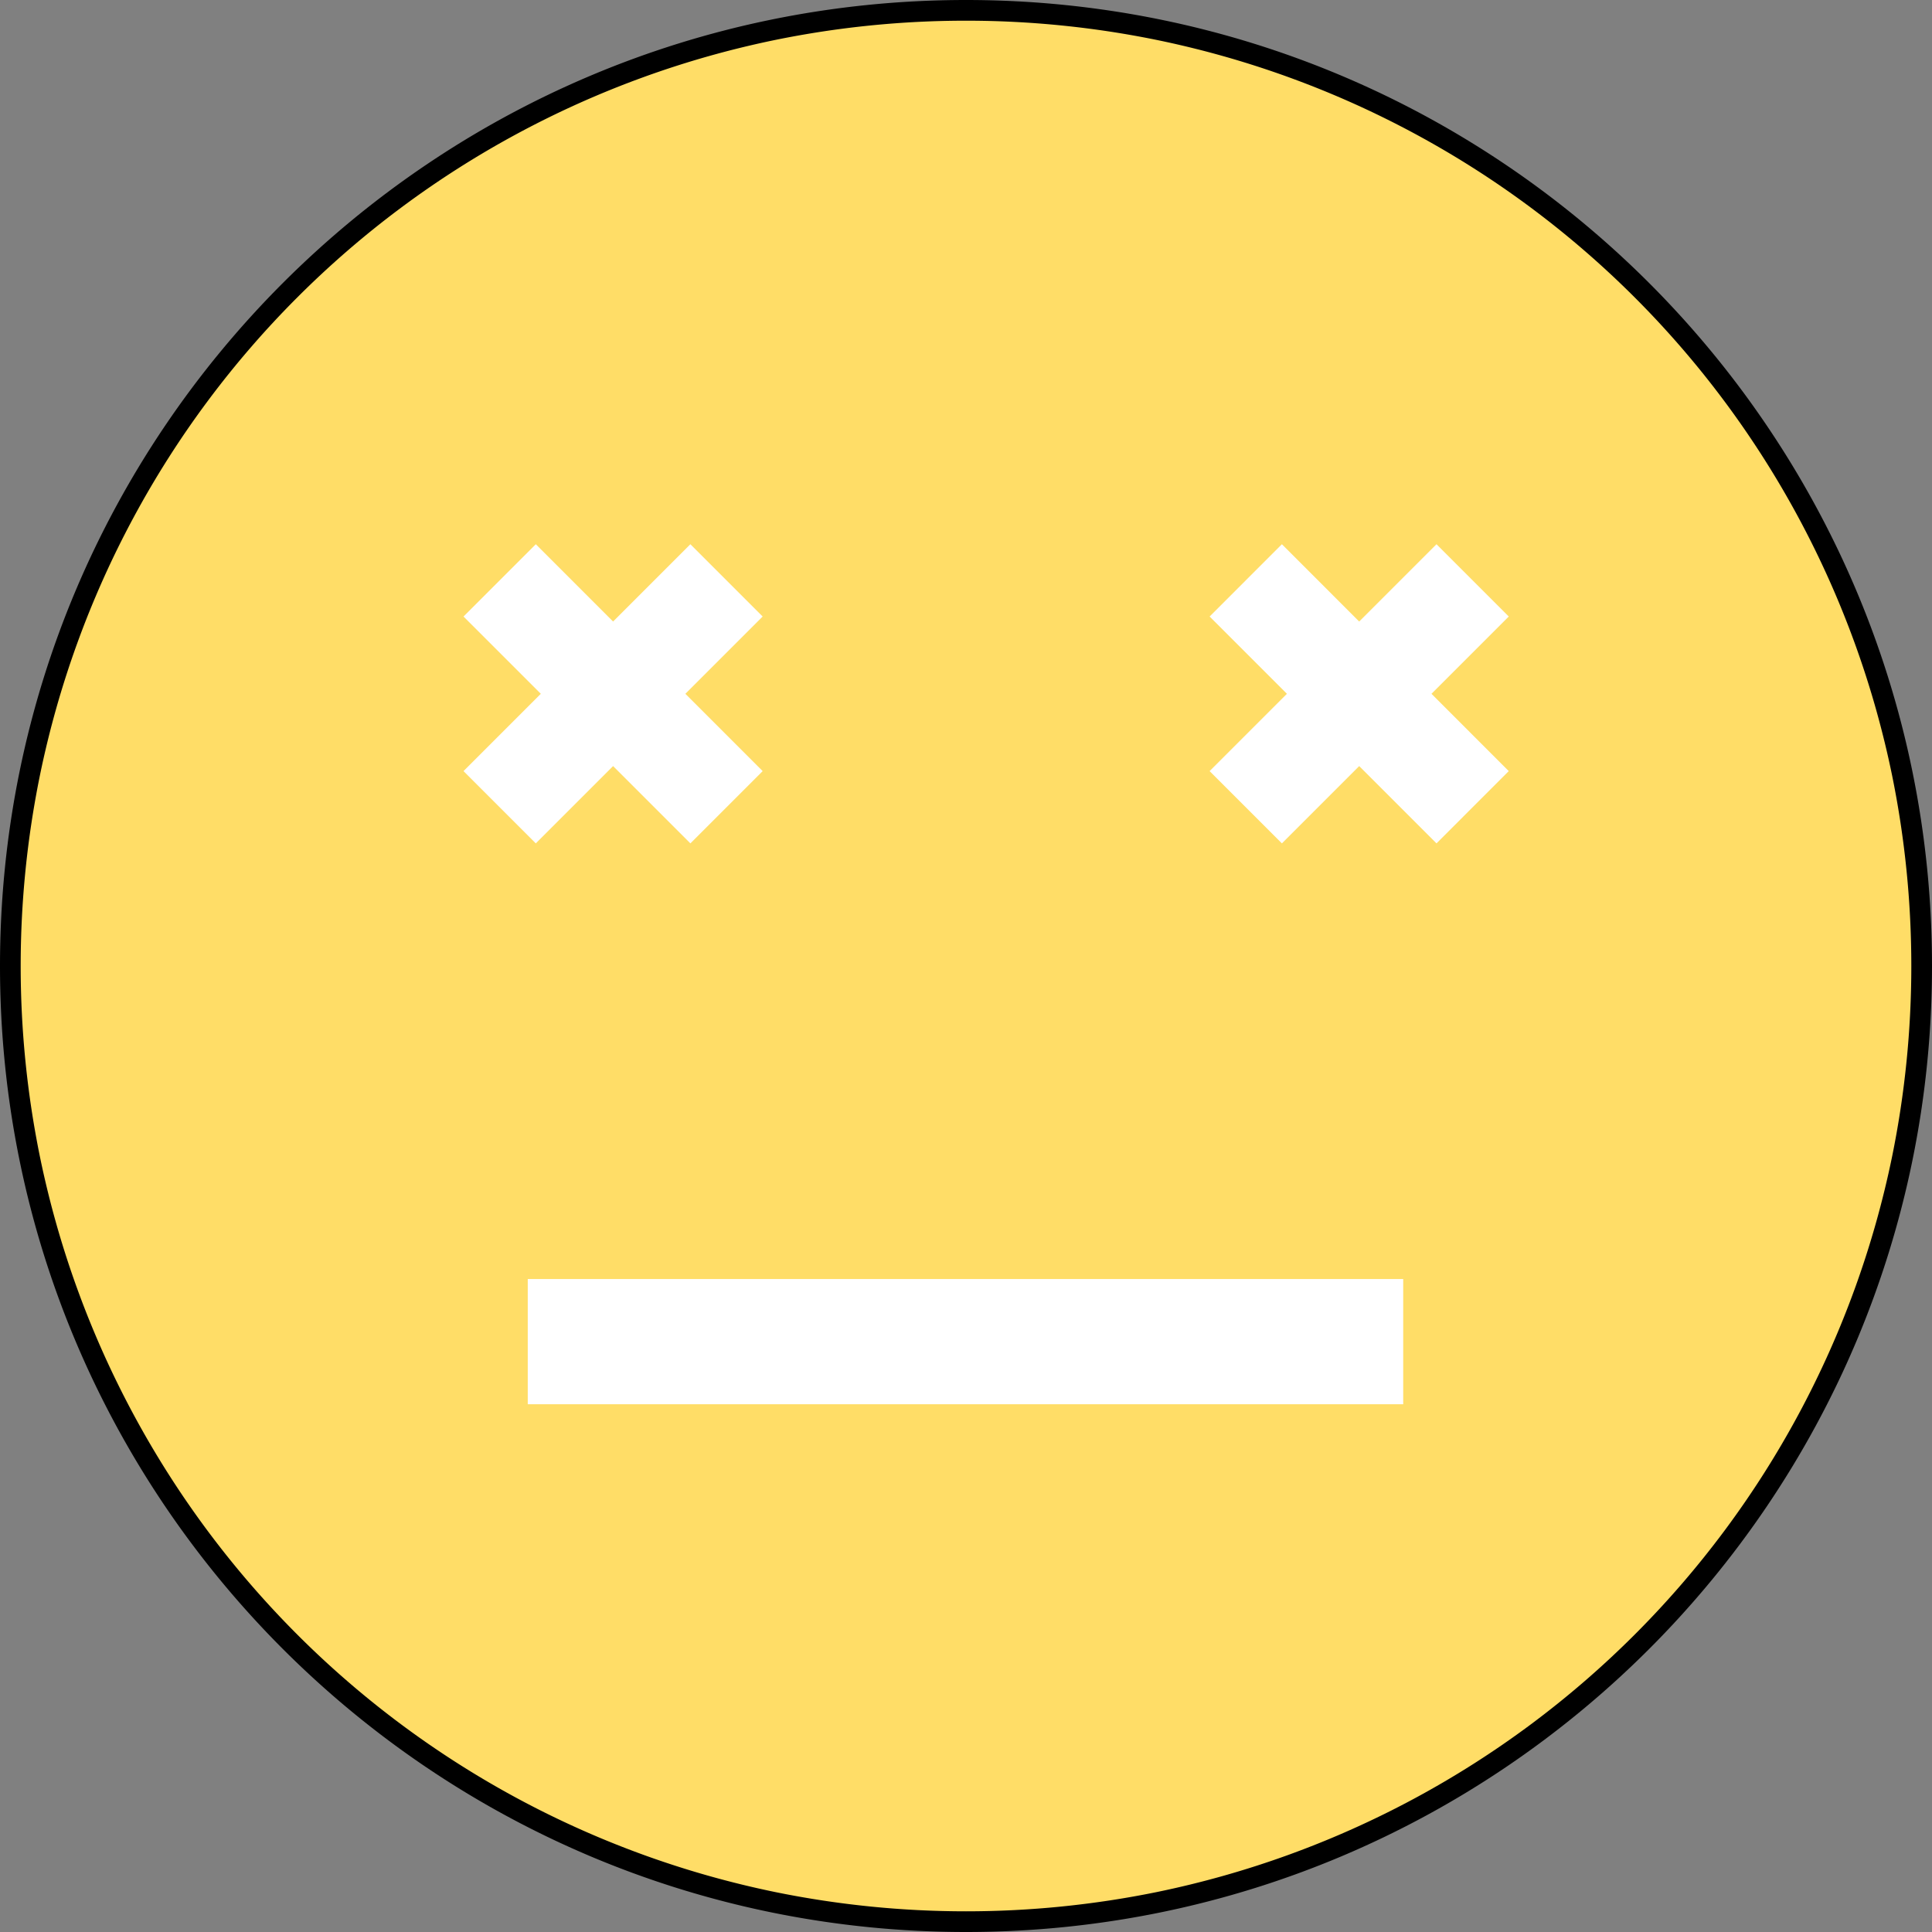 <svg id="Layer_1" data-name="Layer 1" xmlns="http://www.w3.org/2000/svg" viewBox="0 0 1867 1867"><rect x="0" y="0" width="1867" height="1867" fill="#808080" stroke="none"/><defs><style>.cls-1{fill:#ffdd67;}.cls-2{fill:#fff;}</style></defs><title>morto</title><path class="cls-1" d="M933.5,1857c-124.68,0-245.62-24.42-359.46-72.57A926.82,926.82,0,0,1,82.57,1293C34.42,1179.12,10,1058.18,10,933.5S34.42,687.88,82.57,574A926.85,926.85,0,0,1,574,82.57C687.88,34.42,808.82,10,933.5,10S1179.12,34.42,1293,82.57A926.82,926.82,0,0,1,1784.43,574C1832.58,687.88,1857,808.82,1857,933.5s-24.42,245.62-72.57,359.46A926.82,926.82,0,0,1,1293,1784.43C1179.12,1832.58,1058.18,1857,933.5,1857Z"/><path d="M933.5,20a919.71,919.71,0,0,1,184.12,18.56,913.16,913.16,0,0,1,710.83,710.82,922.42,922.42,0,0,1,0,368.24,913.18,913.18,0,0,1-710.83,710.83,922.42,922.42,0,0,1-368.24,0A913.18,913.18,0,0,1,38.55,1117.62a922.42,922.42,0,0,1,0-368.24A913.18,913.18,0,0,1,749.38,38.55,919.7,919.7,0,0,1,933.5,20m0-20C417.94,0,0,417.94,0,933.5S417.94,1867,933.5,1867,1867,1449.06,1867,933.5,1449.06,0,933.5,0Z"/><circle class="cls-1" cx="971" cy="998" r="787"/><polygon class="cls-2" points="737 595.77 667.16 525.92 592.46 600.62 517.77 525.92 447.92 595.77 522.62 670.46 447.92 745.16 517.77 815 592.46 740.31 667.16 815 737 745.16 662.31 670.46 737 595.77"/><polygon class="cls-2" points="1458 595.77 1388.16 525.92 1313.46 600.62 1238.77 525.92 1168.92 595.77 1243.62 670.46 1168.92 745.16 1238.77 815 1313.46 740.31 1388.16 815 1458 745.16 1383.31 670.46 1458 595.77"/><rect class="cls-2" x="510" y="1236" width="846" height="121"/></svg>